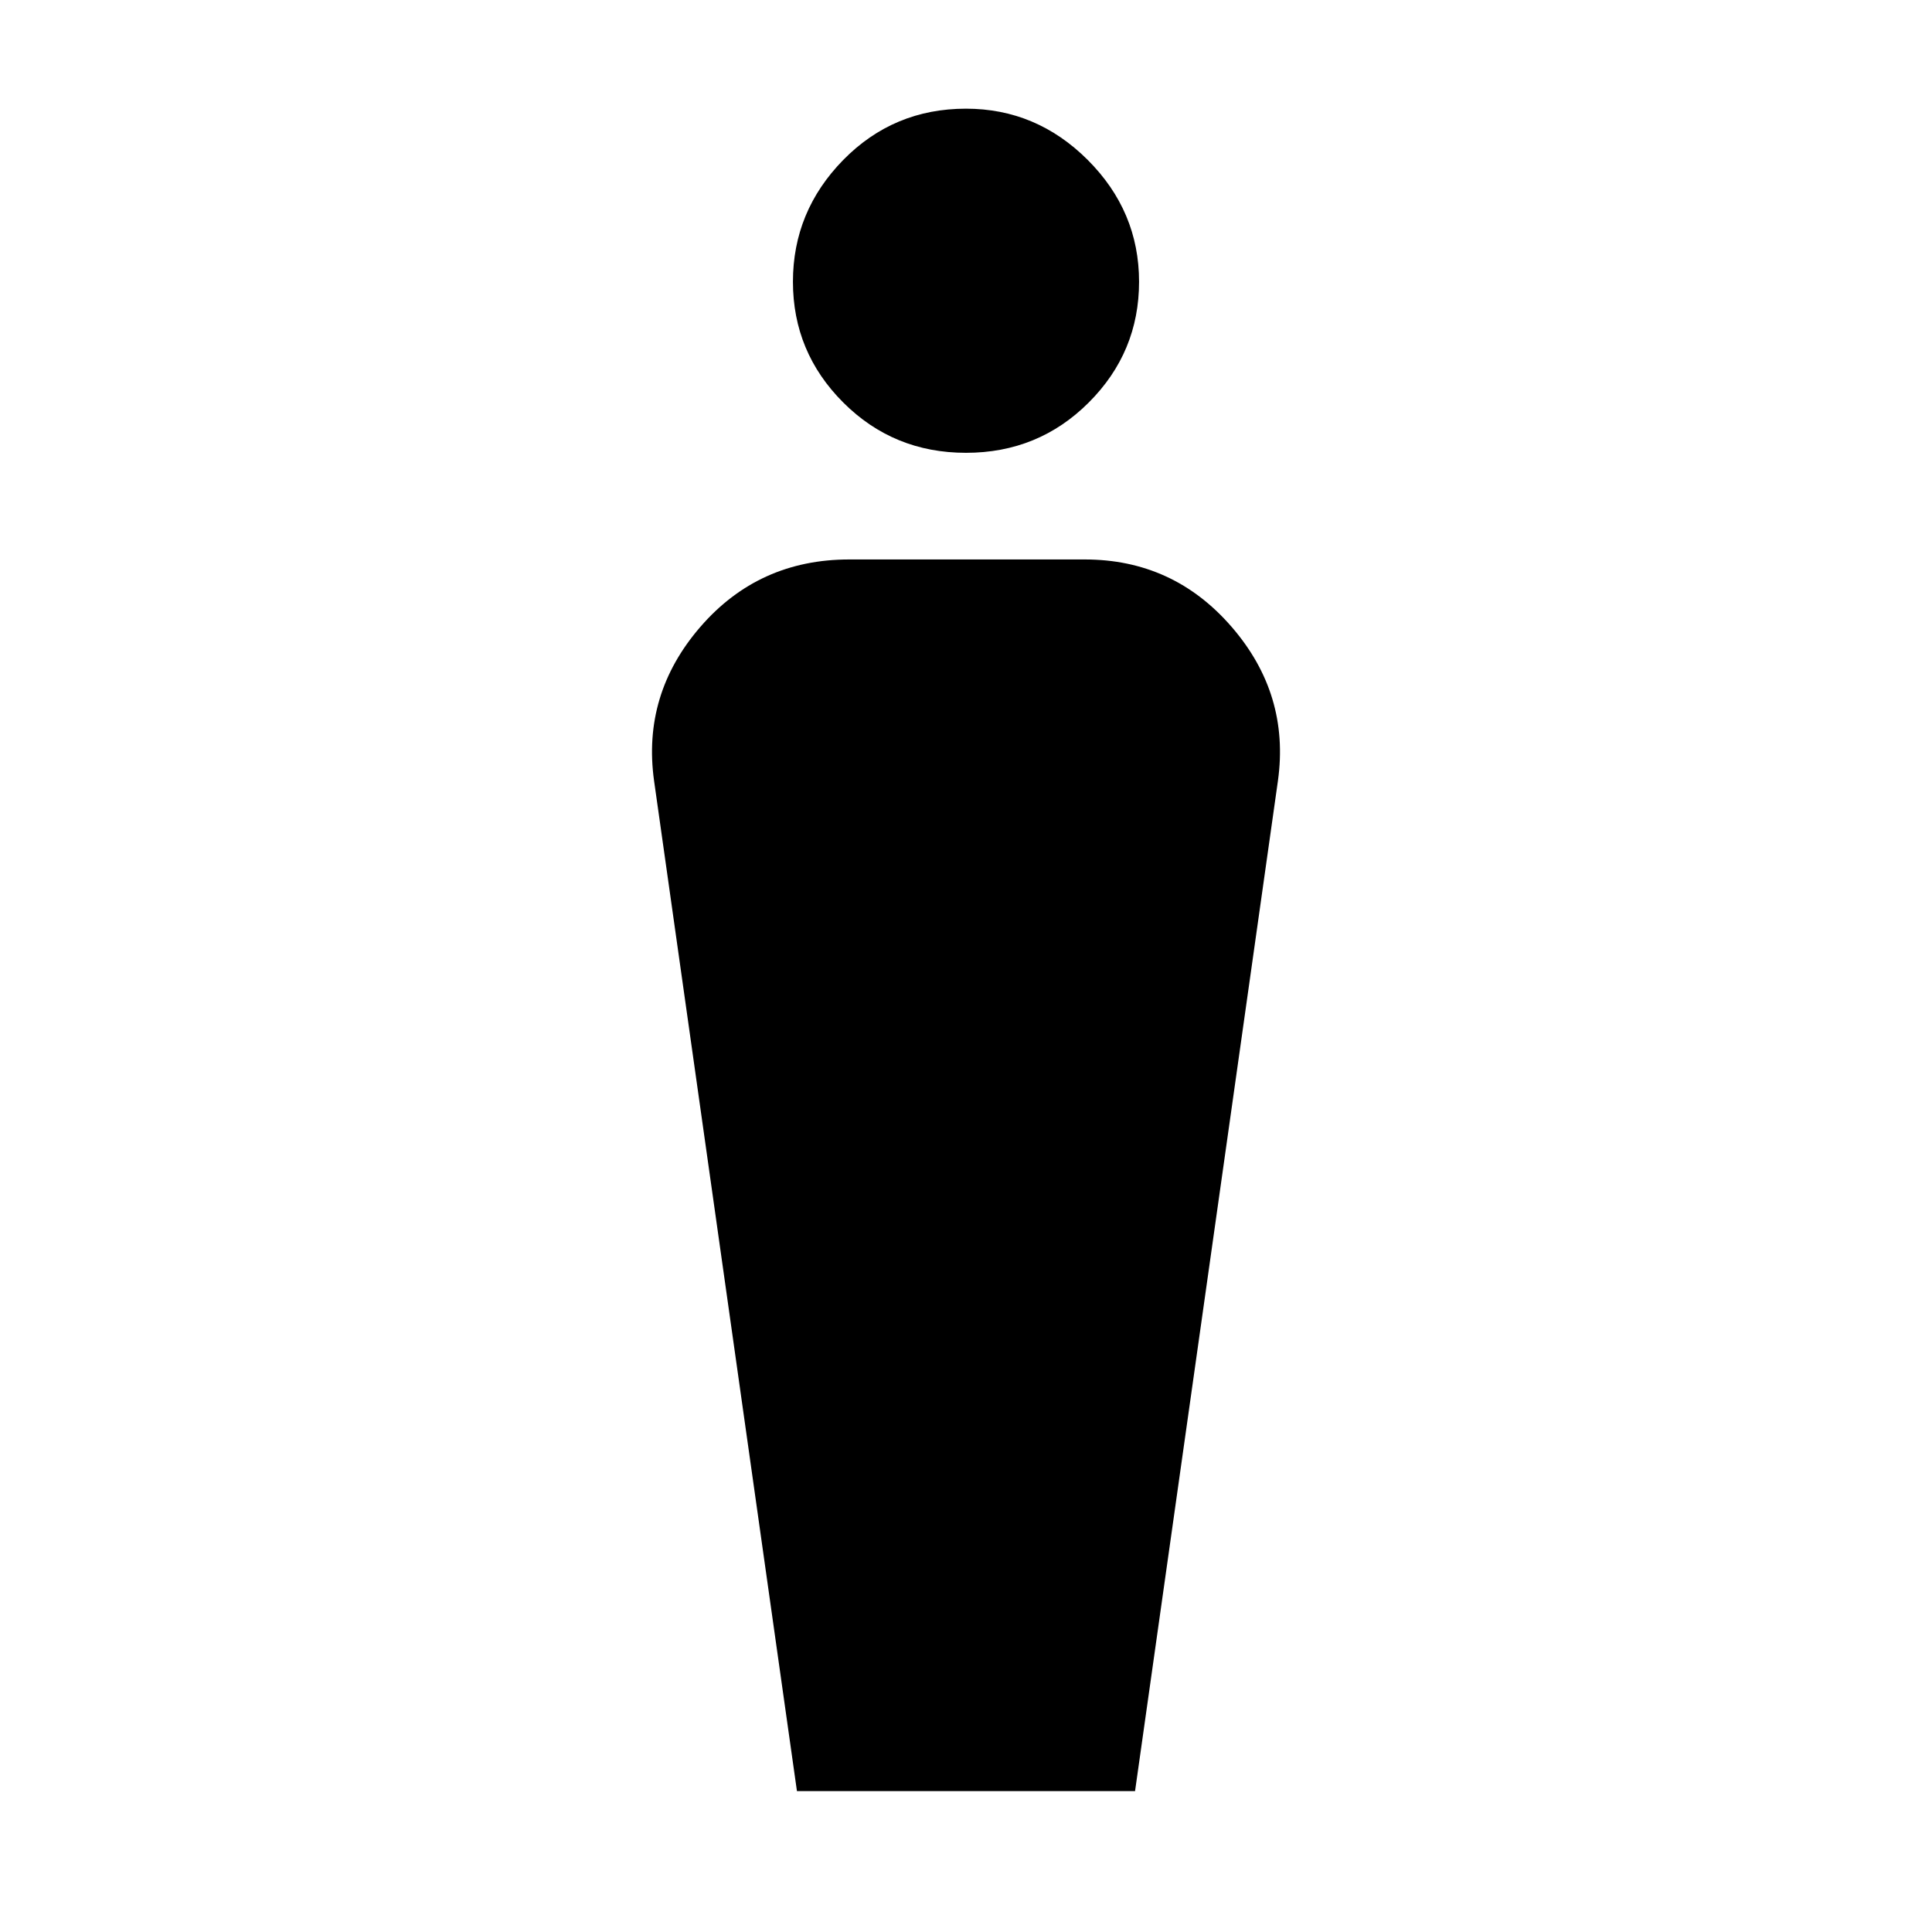 <svg xmlns="http://www.w3.org/2000/svg" height="40" width="40"><path d="m16.5 37.083-2.958-20.916q-.25-1.792.958-3.188 1.208-1.396 3.083-1.396h4.875q1.834 0 3.042 1.396 1.208 1.396.958 3.188L23.5 37.083ZM20 9.375q-1.5 0-2.542-1.042-1.041-1.041-1.041-2.5 0-1.458 1.041-2.521Q18.5 2.25 20 2.25q1.458 0 2.521 1.062 1.062 1.063 1.062 2.521 0 1.459-1.041 2.5Q21.5 9.375 20 9.375Z"/></svg>